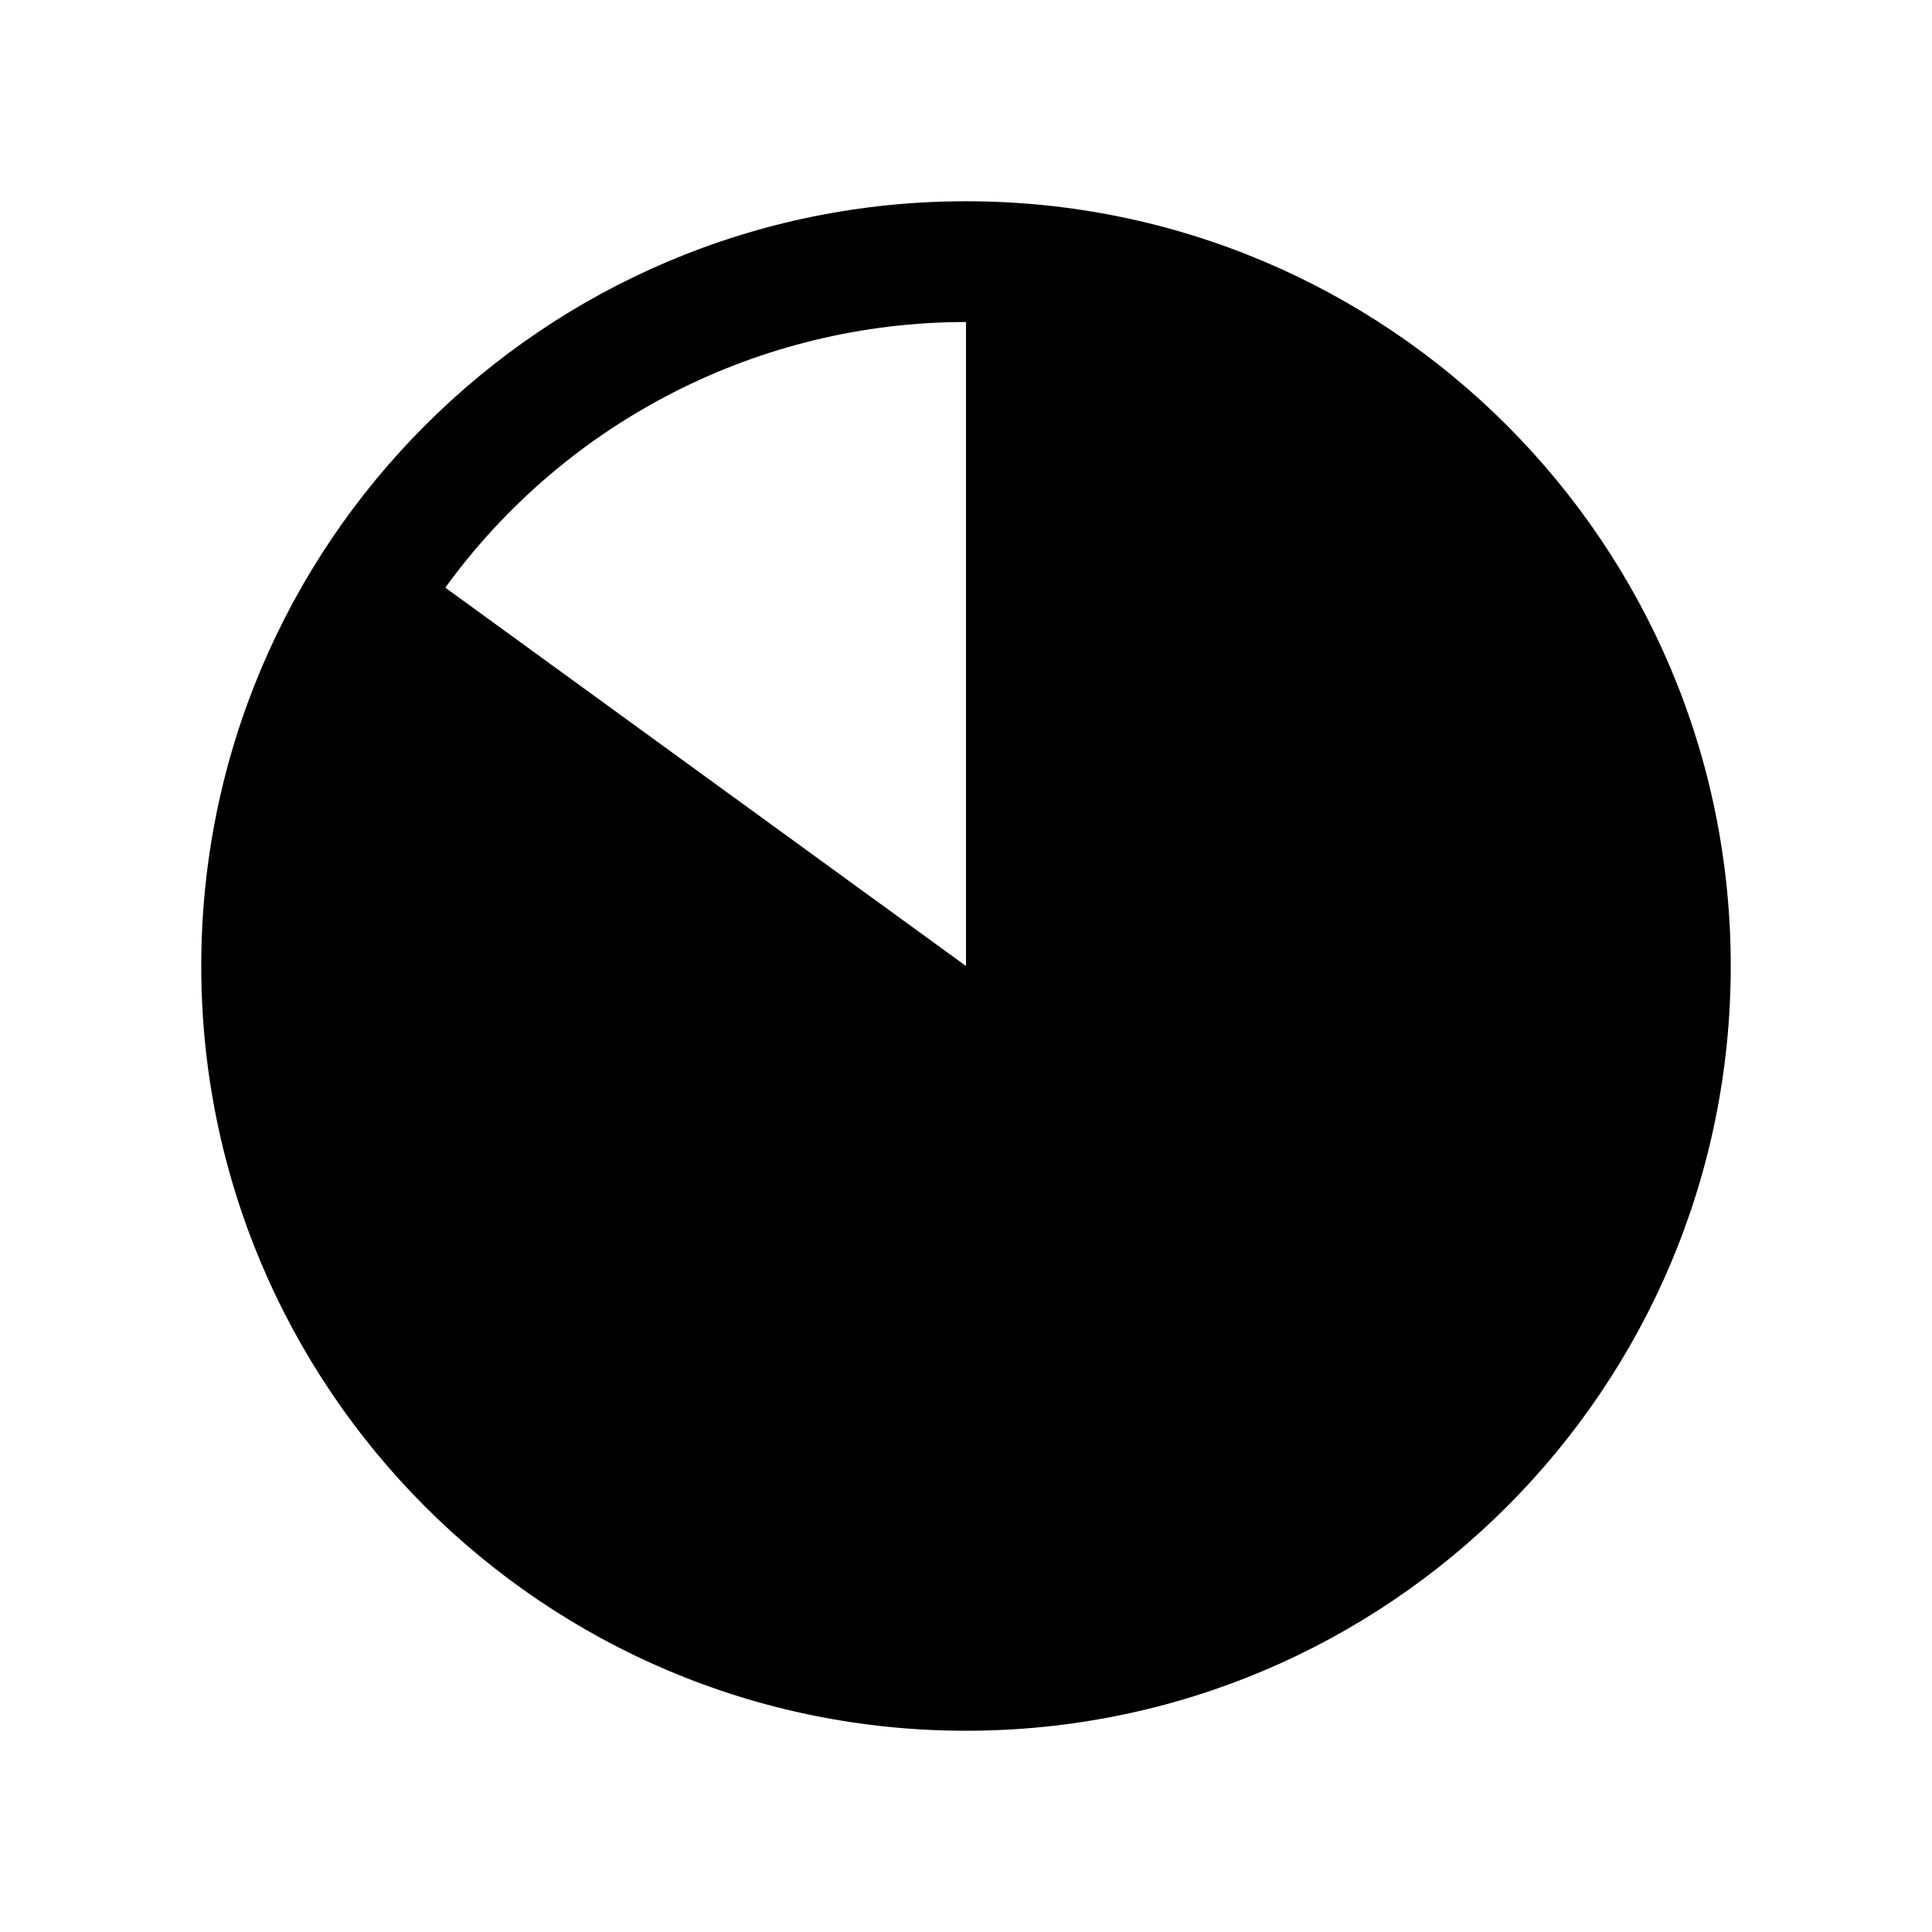 <svg width="96" height="96" xmlns="http://www.w3.org/2000/svg" xmlns:xlink="http://www.w3.org/1999/xlink" overflow="hidden"><defs><clipPath id="clip0"><rect x="863" y="89" width="96" height="96"/></clipPath></defs><g clip-path="url(#clip0)" transform="translate(-863 -89)"><path d="M911 99C890.013 99 873 116.013 873 137 873 157.987 890.013 175 911 175 931.987 175 949 157.987 949 137 949 116.013 931.987 99 911 99ZM911 105 911 137 885.127 118.2C891.14 109.91 900.759 105.002 911 105Z"/></g></svg>